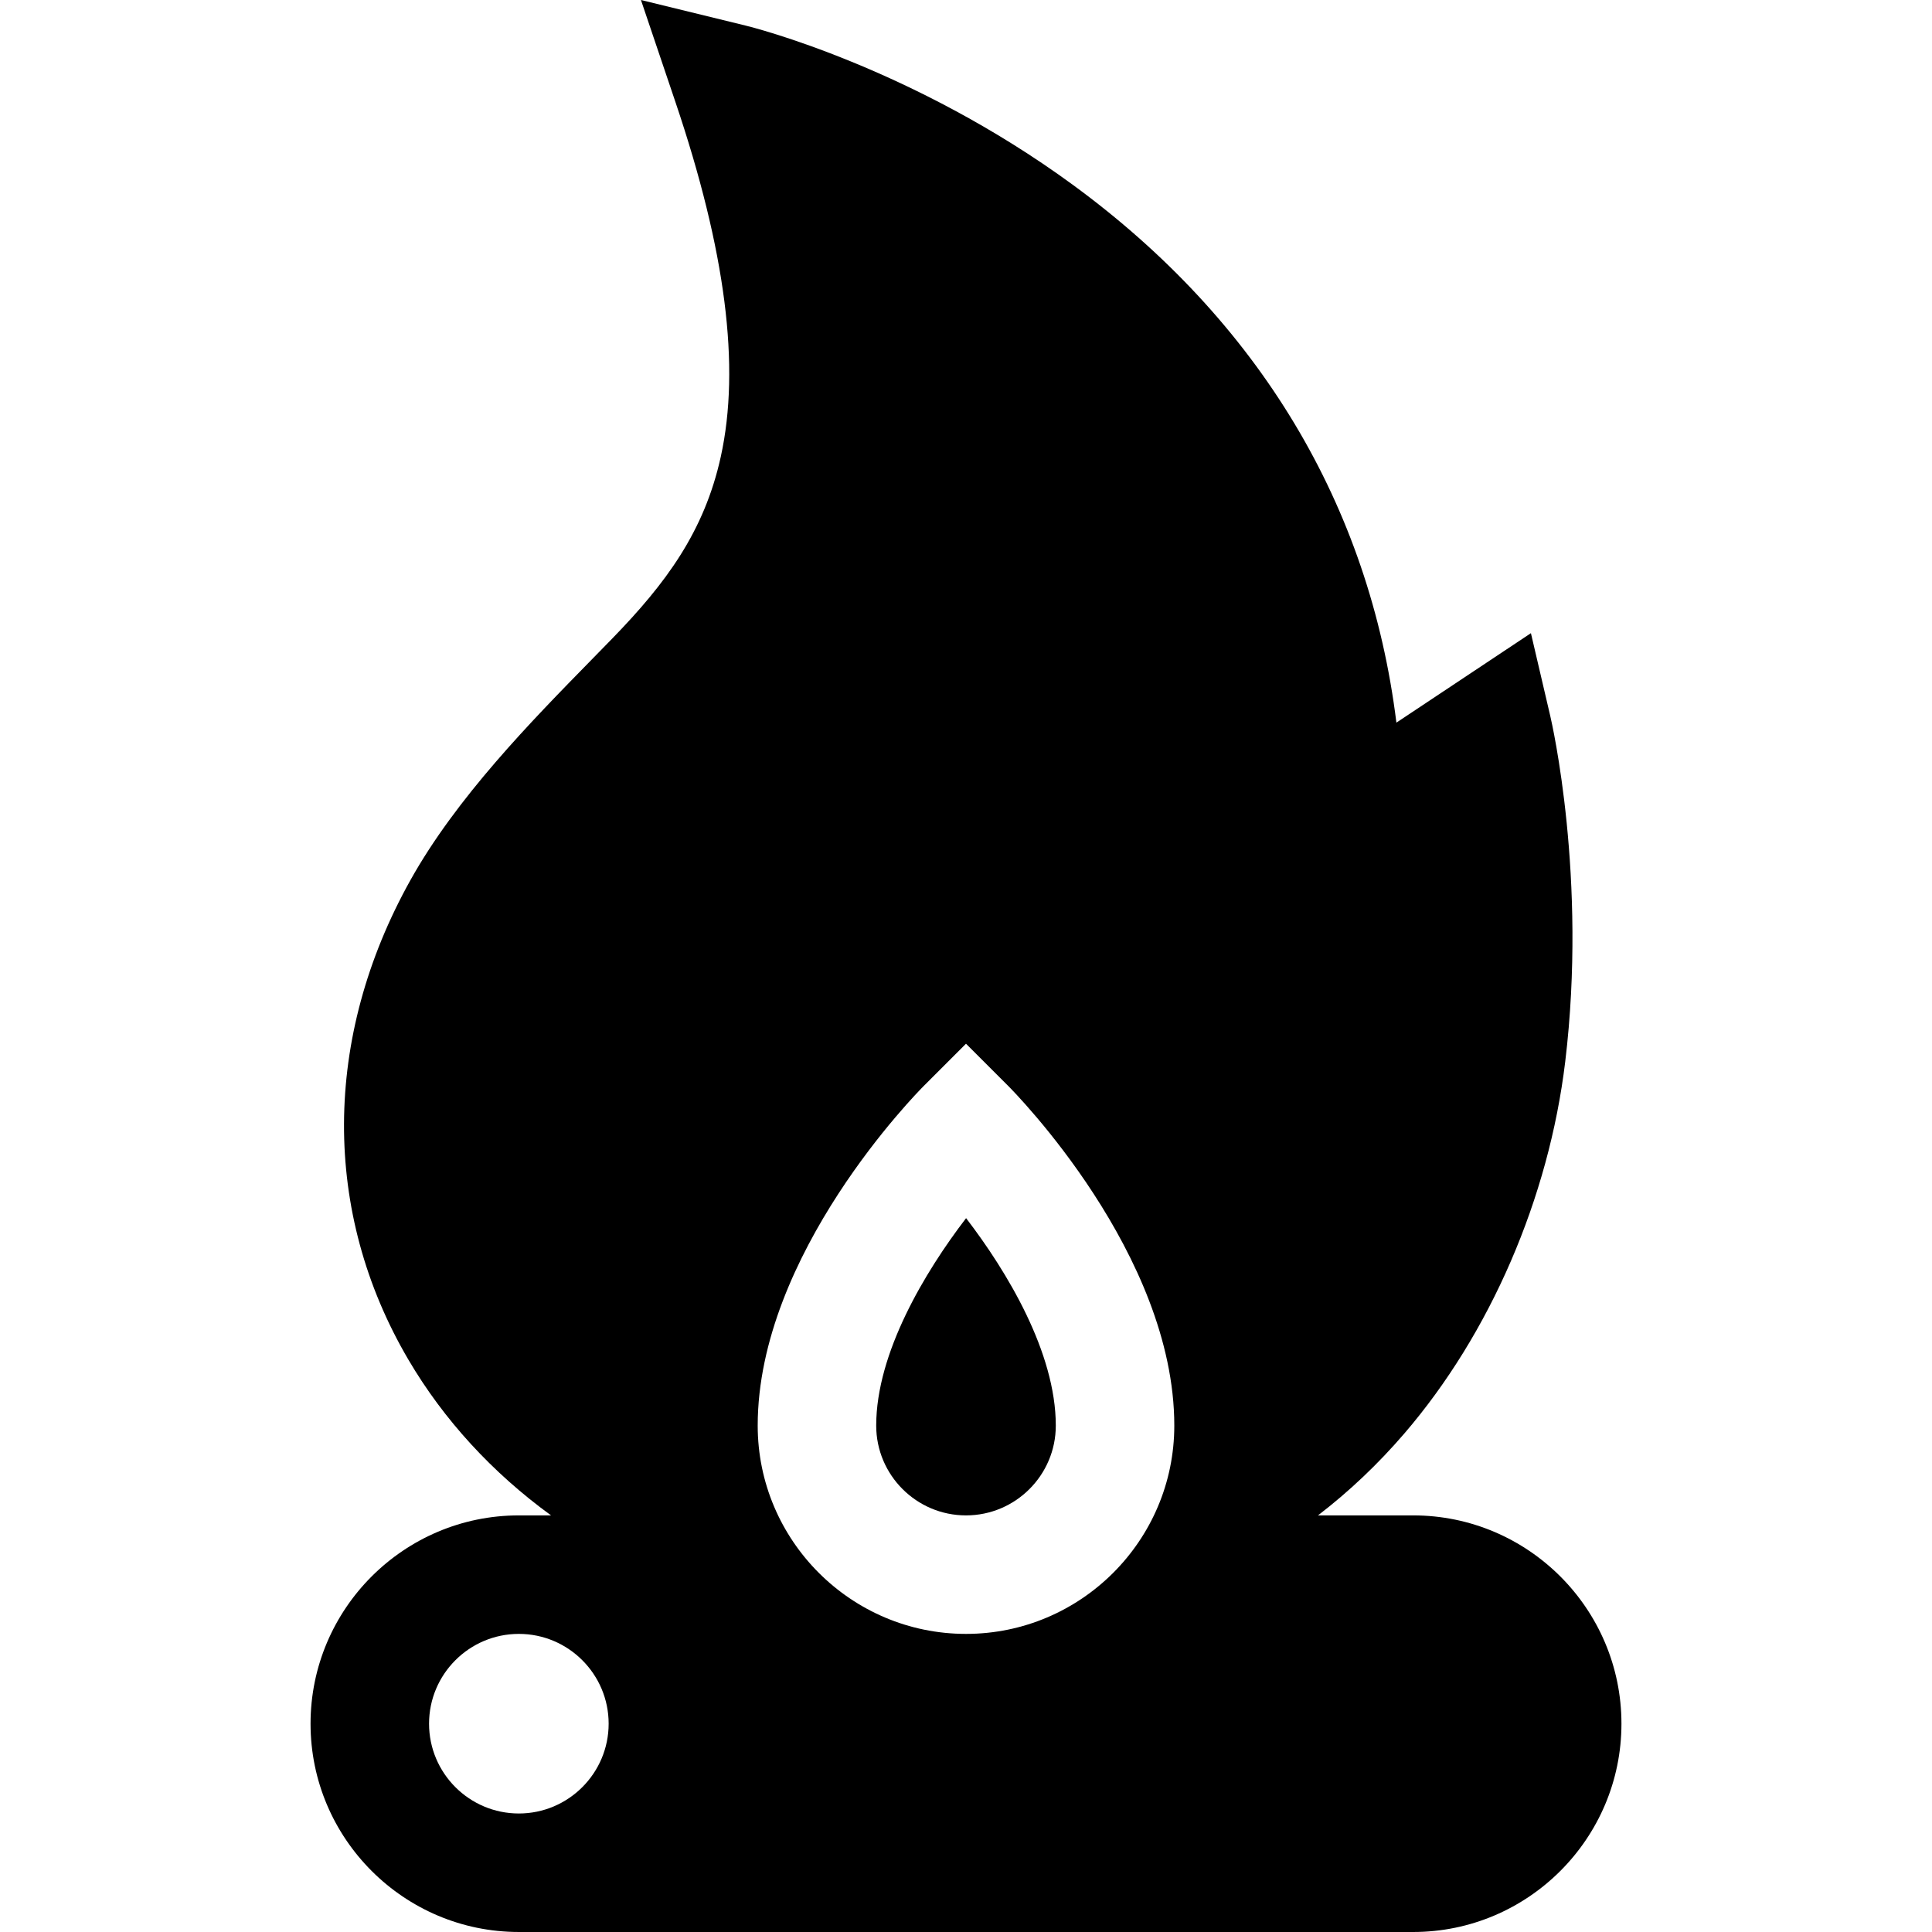 <?xml version="1.0" encoding="iso-8859-1"?>
<!-- Generator: Adobe Illustrator 19.0.0, SVG Export Plug-In . SVG Version: 6.00 Build 0)  -->
<svg version="1.1" id="Layer_1" xmlns="http://www.w3.org/2000/svg" xmlns:xlink="http://www.w3.org/1999/xlink" x="0px" y="0px"
	 viewBox="0 0 512.001 512.001" style="enable-background:new 0 0 512.001 512.001;" xml:space="preserve">
<g>
	<g>
		<path d="M256.023,322.822c-10.899,14.233-23.819,35.719-23.819,54.976c0,13.122,10.676,23.797,23.797,23.797
			c13.122,0,23.797-10.675,23.797-23.797C279.797,358.44,266.913,337.011,256.023,322.822z"/>
	</g>
</g>
<g>
	<g>
		<path d="M374.5,401.595H349.28c8.207-6.297,15.858-13.53,22.88-21.698c22.747-26.456,38.288-62.379,42.643-98.557
			c5.86-48.691-3.543-89.787-3.947-91.512l-5.146-22.032l-35.649,23.707c-7.124-57.561-36.429-106.449-85.818-142.575
			C241.67,17.788,199.385,7.216,197.607,6.781L169.859,0l9.146,27.063c13.314,39.392,17.246,70.117,12.02,93.929
			c-4.375,19.936-14.625,33.655-28.67,48.122c-1.838,1.895-3.743,3.838-5.693,5.828c-15.907,16.24-35.704,36.449-47.912,58.338
			c-23.259,41.701-23.451,88.003-0.529,127.035c9.368,15.952,22.258,29.977,37.814,41.282h-8.535
			c-30.439,0-55.202,24.763-55.202,55.202s24.764,55.202,55.202,55.202H374.5c30.439,0,55.202-24.763,55.202-55.202
			S404.939,401.595,374.5,401.595z M137.501,480.594c-13.122,0-23.797-10.675-23.797-23.797S124.38,433,137.501,433
			c13.121,0,23.797,10.675,23.797,23.797S150.622,480.594,137.501,480.594z M256.001,433c-30.439,0-55.202-24.763-55.202-55.202
			c0-45.481,42.299-88.302,44.099-90.102L256,276.593l11.103,11.103c1.801,1.801,44.099,44.621,44.099,90.102
			C311.203,408.237,286.44,433,256.001,433z"/>
	</g>
</g>
<g>
</g>
<g>
</g>
<g>
</g>
<g>
</g>
<g>
</g>
<g>
</g>
<g>
</g>
<g>
</g>
<g>
</g>
<g>
</g>
<g>
</g>
<g>
</g>
<g>
</g>
<g>
</g>
<g>
</g>
</svg>
